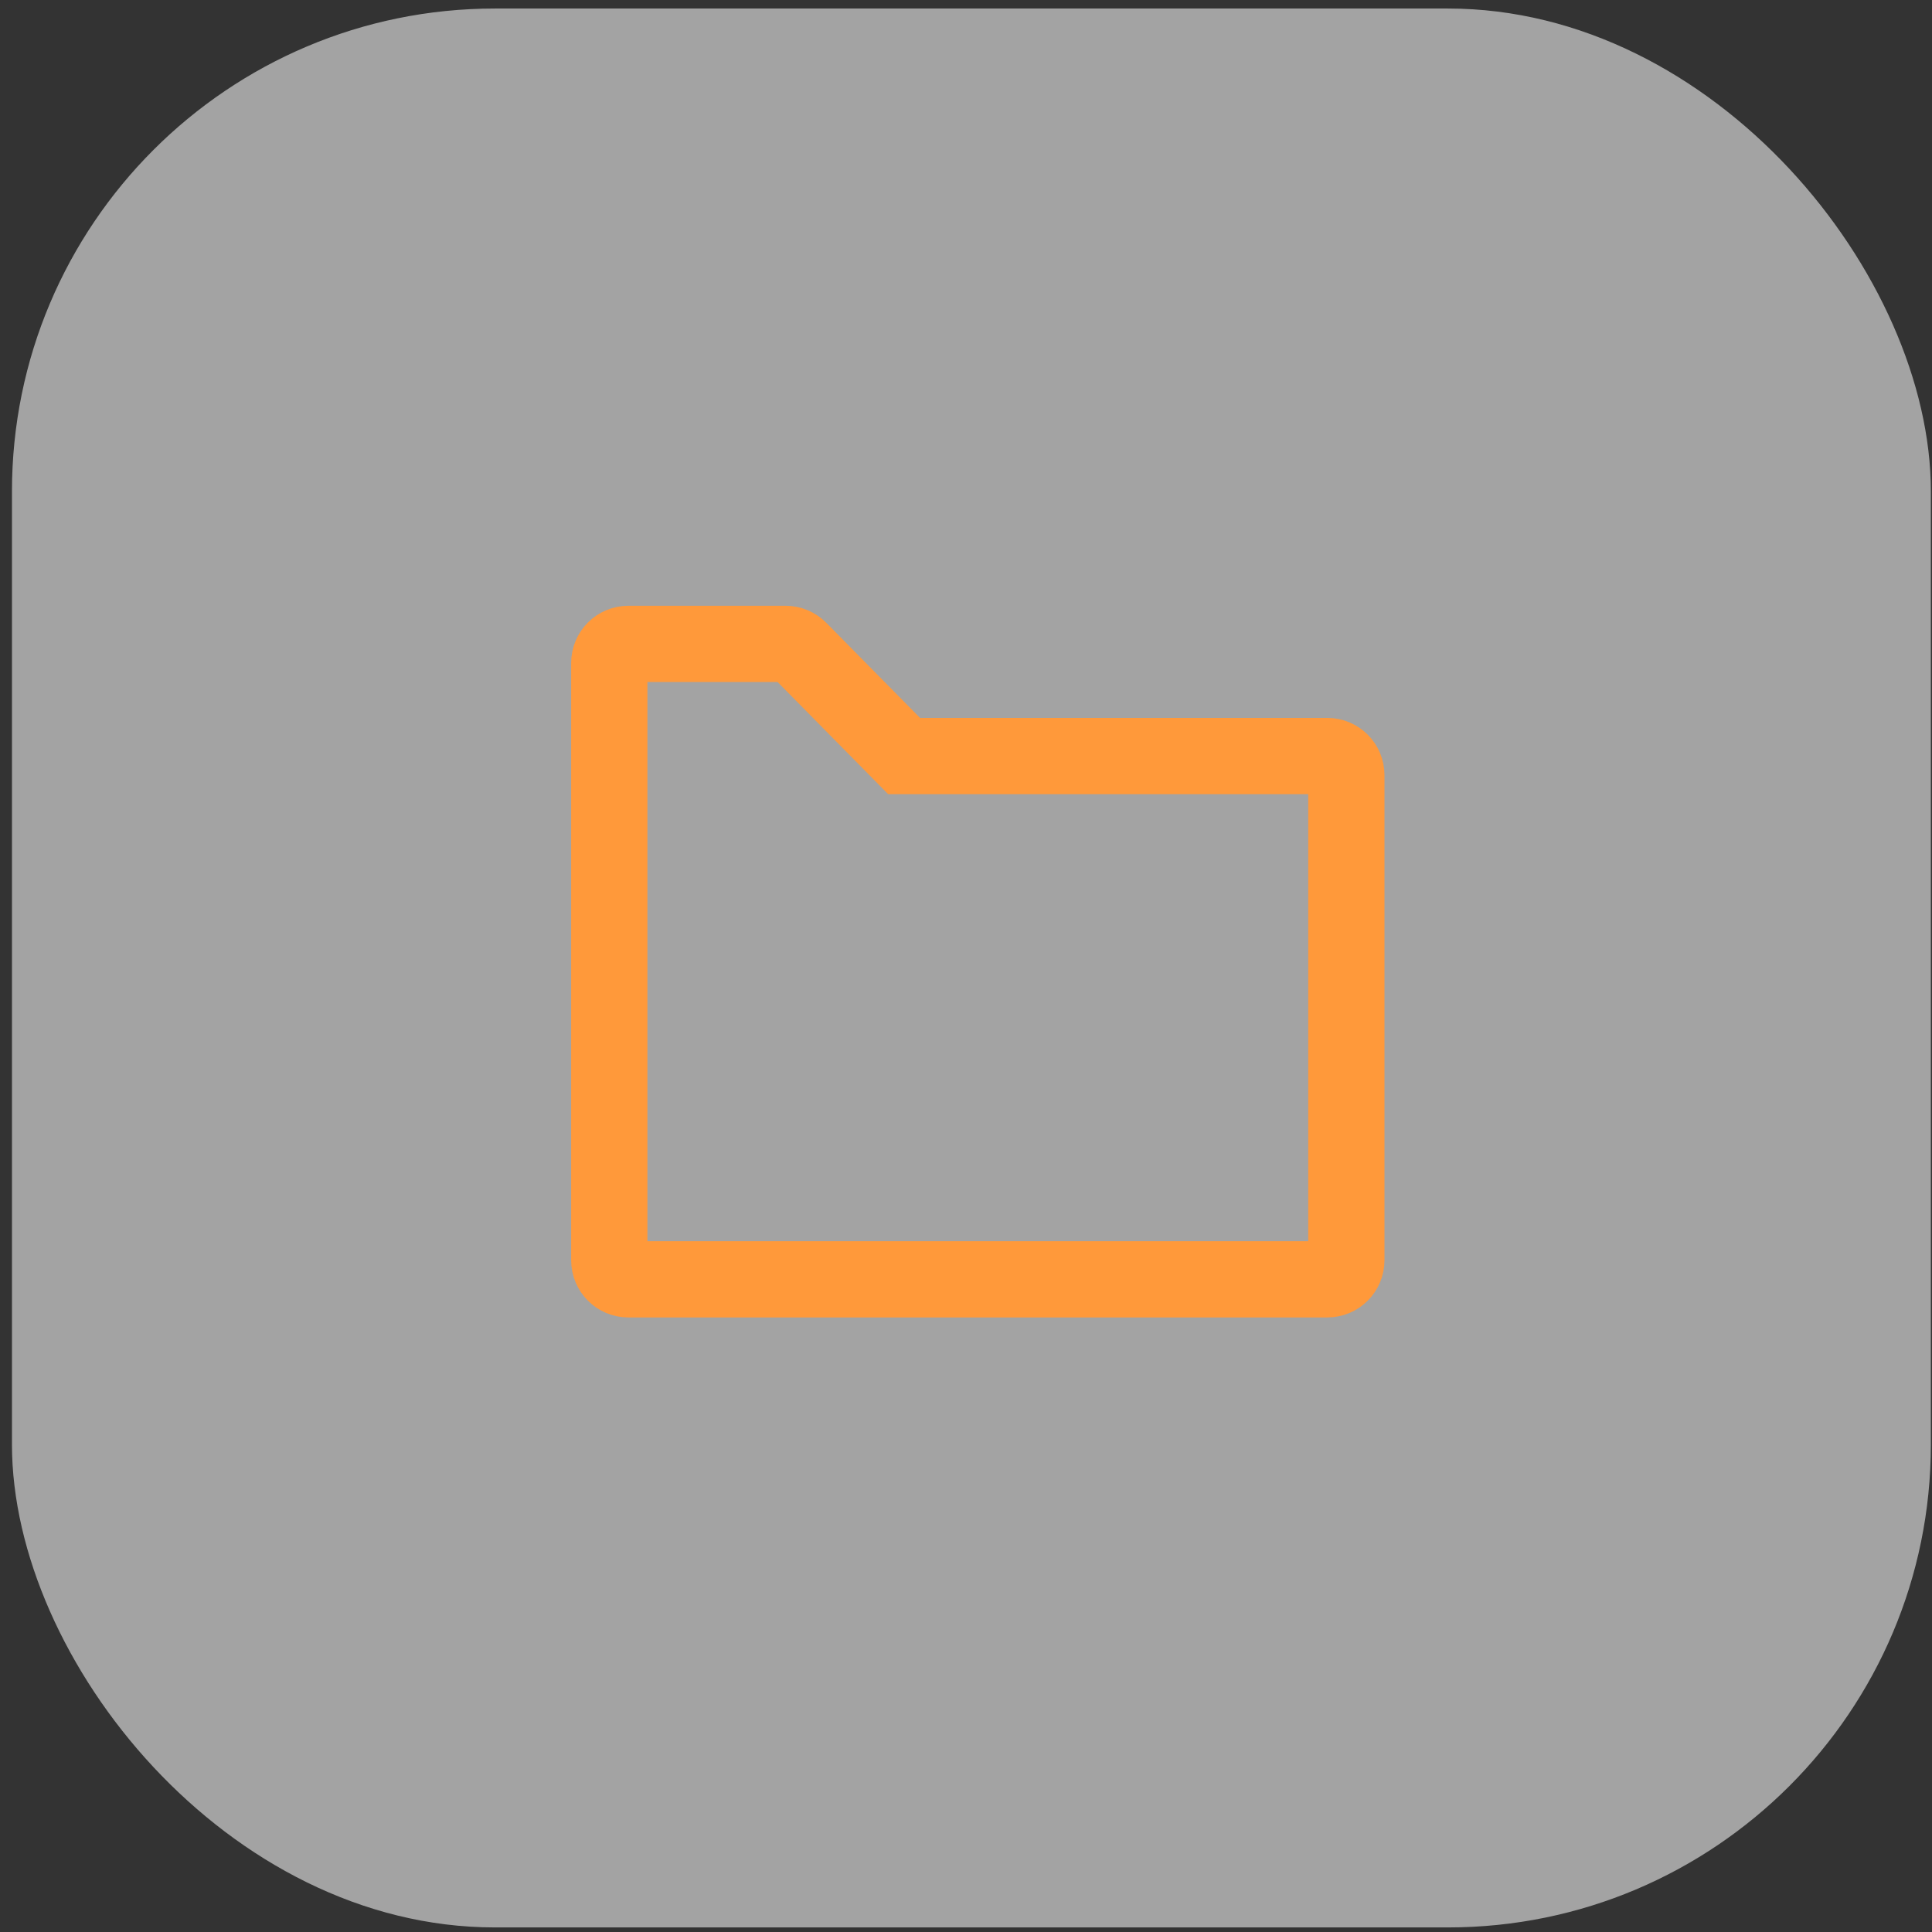 <svg xmlns="http://www.w3.org/2000/svg" width="68" height="68" viewBox="0 0 68 68" fill="none">
<rect x="0" y="0" width="68" height="68" fill="#333333" stroke="none"/>
<rect x="0.421" y="0.3" width="67.539" height="67.539" rx="16.997" fill="white" fill-opacity="0.55"/>
<path fill-rule="evenodd" clip-rule="evenodd" d="M21.445 44.357C21.445 44.727 21.745 45.028 22.116 45.028H46.716C47.087 45.028 47.387 44.727 47.387 44.357V27.281C47.387 26.91 47.087 26.61 46.716 26.61H31.822L28.127 22.863C28.001 22.735 27.829 22.663 27.649 22.663H22.116C21.745 22.663 21.445 22.964 21.445 23.334V44.357Z" stroke="#FF993A" stroke-width="2.684"/>
</svg>